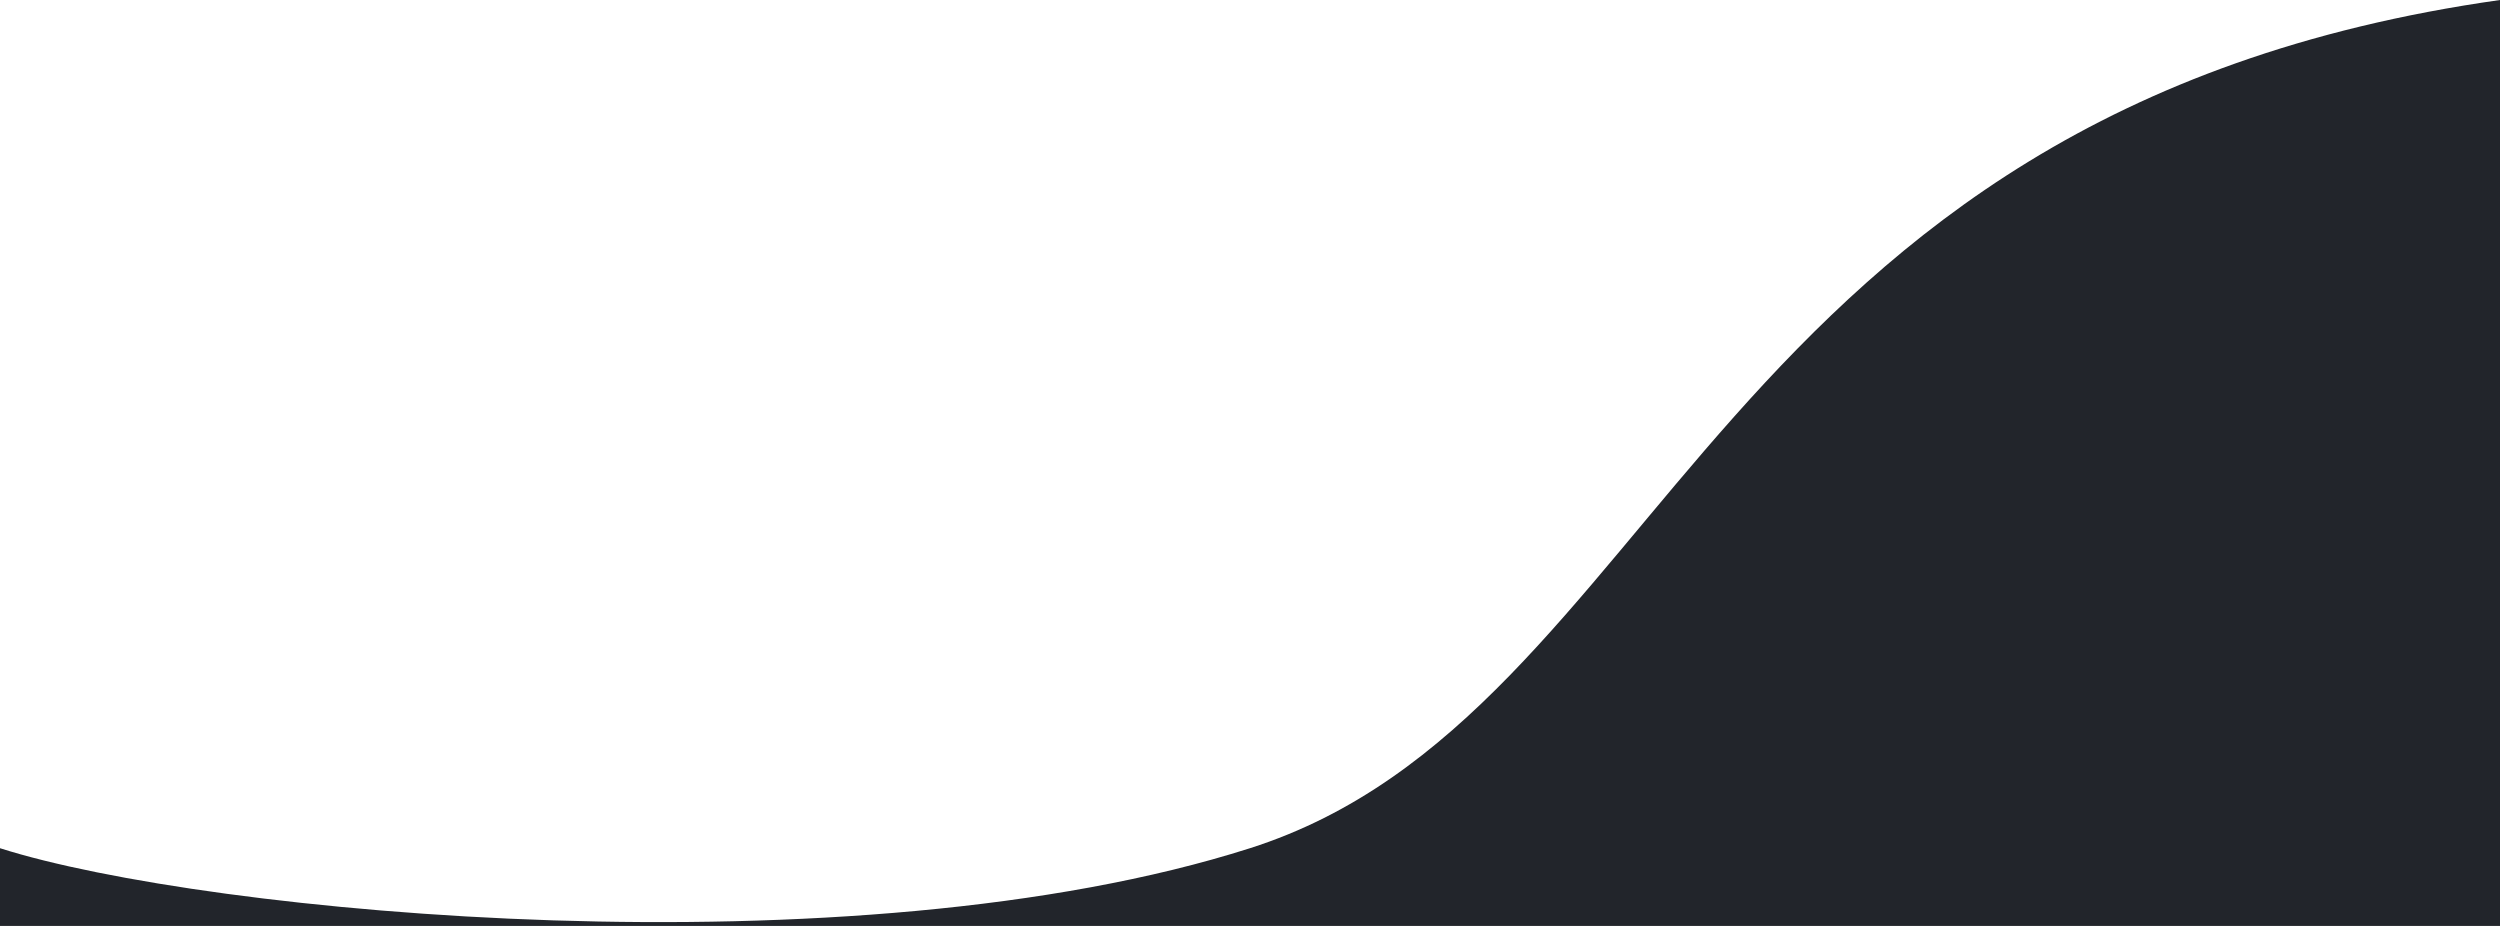 <svg viewBox="0 0 1080 400" xmlns="http://www.w3.org/2000/svg" preserveAspectRatio="none" fill-rule="evenodd" clip-rule="evenodd" stroke-linejoin="round" stroke-miterlimit="2"><path d="M0 366.423c88.982 28.389 368.376 54.756 540 0C720 308.994 738.145 48.391 1080 0v400H0v-33.577z" fill="#22252b"/></svg>
